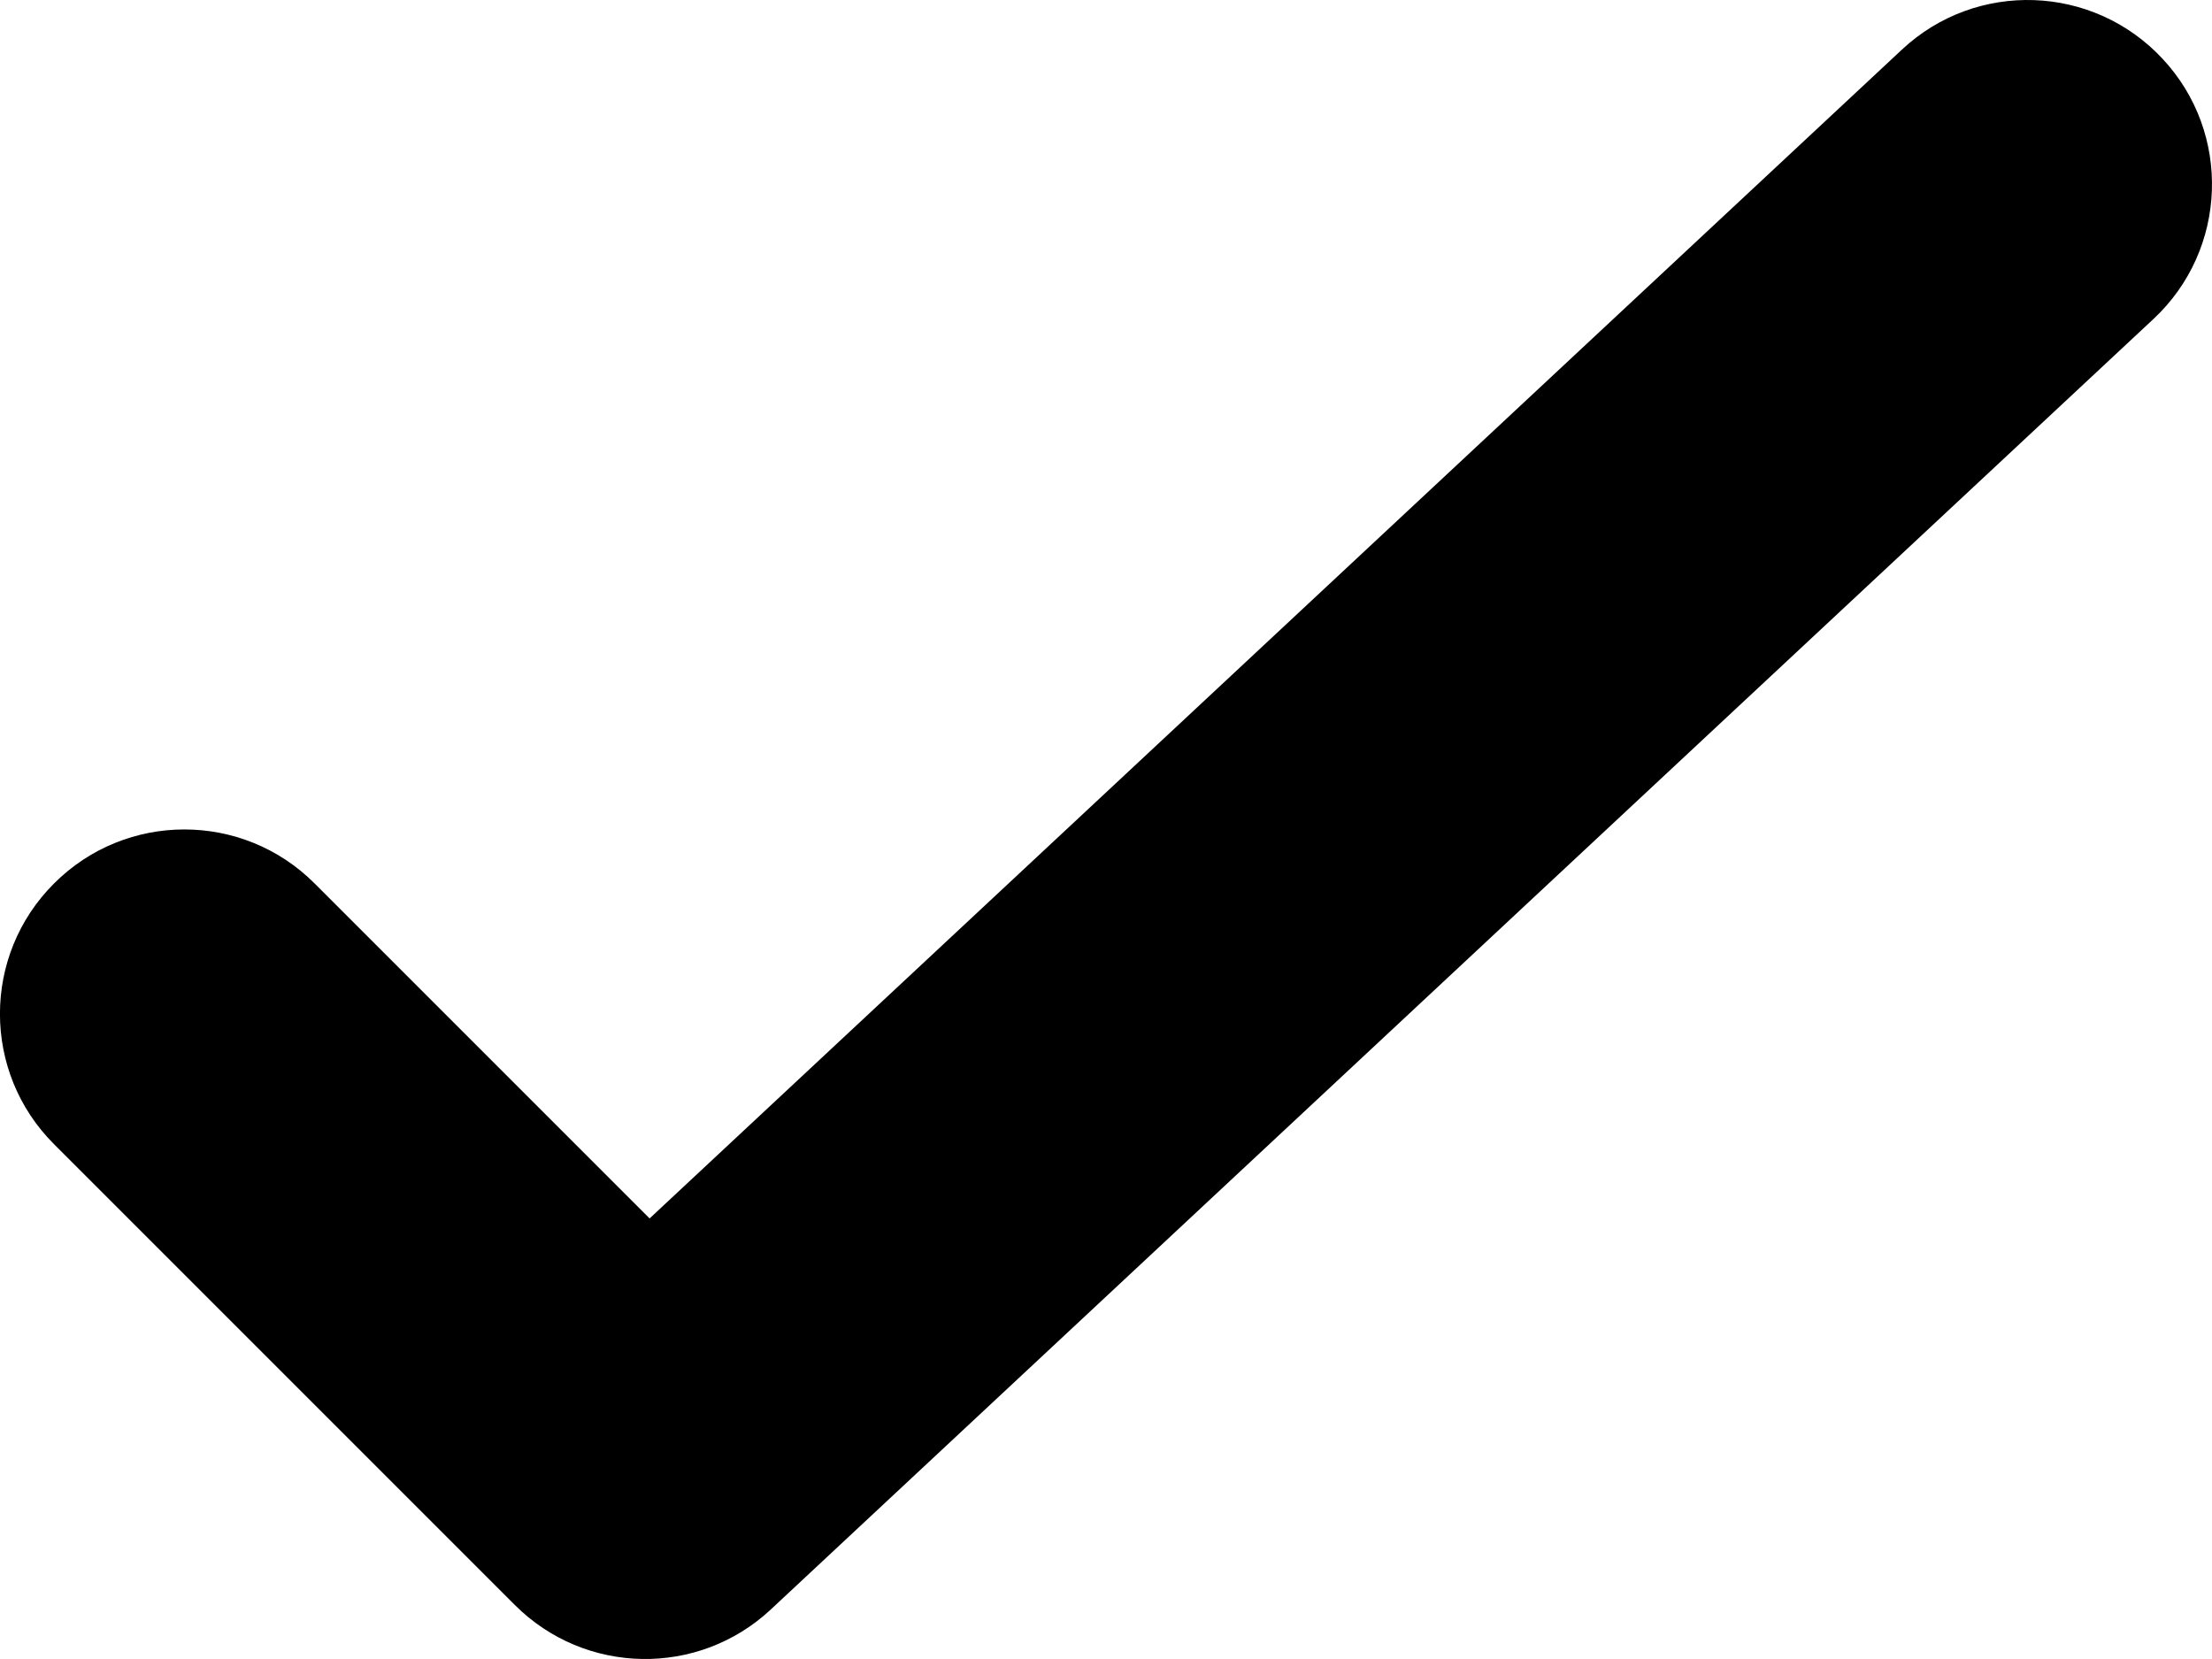 <?xml version="1.0" encoding="UTF-8"?>
<svg width="12px" height="9px" viewBox="0 0 12 9" version="1.1" xmlns="http://www.w3.org/2000/svg" xmlns:xlink="http://www.w3.org/1999/xlink">
    <!-- Generator: Sketch 46.2 (44496) - http://www.bohemiancoding.com/sketch -->
    <title>Stroke 1</title>
    <desc>Created with Sketch.</desc>
    <defs></defs>
    <g id="Dashboard" stroke="none" stroke-width="1" fill="none" fill-rule="evenodd">
        <path d="M1.707,4.793 C1.317,4.402 0.683,4.402 0.293,4.793 C-0.098,5.183 -0.098,5.817 0.293,6.207 L2.793,8.707 C3.174,9.088 3.788,9.099 4.182,8.731 L11.682,1.731 C12.086,1.354 12.108,0.721 11.731,0.318 C11.354,-0.086 10.721,-0.108 10.318,0.269 L3.524,6.61 L1.707,4.793 Z" id="Stroke-1" fill="#000000" fill-rule="nonzero"></path>
    </g>
</svg>